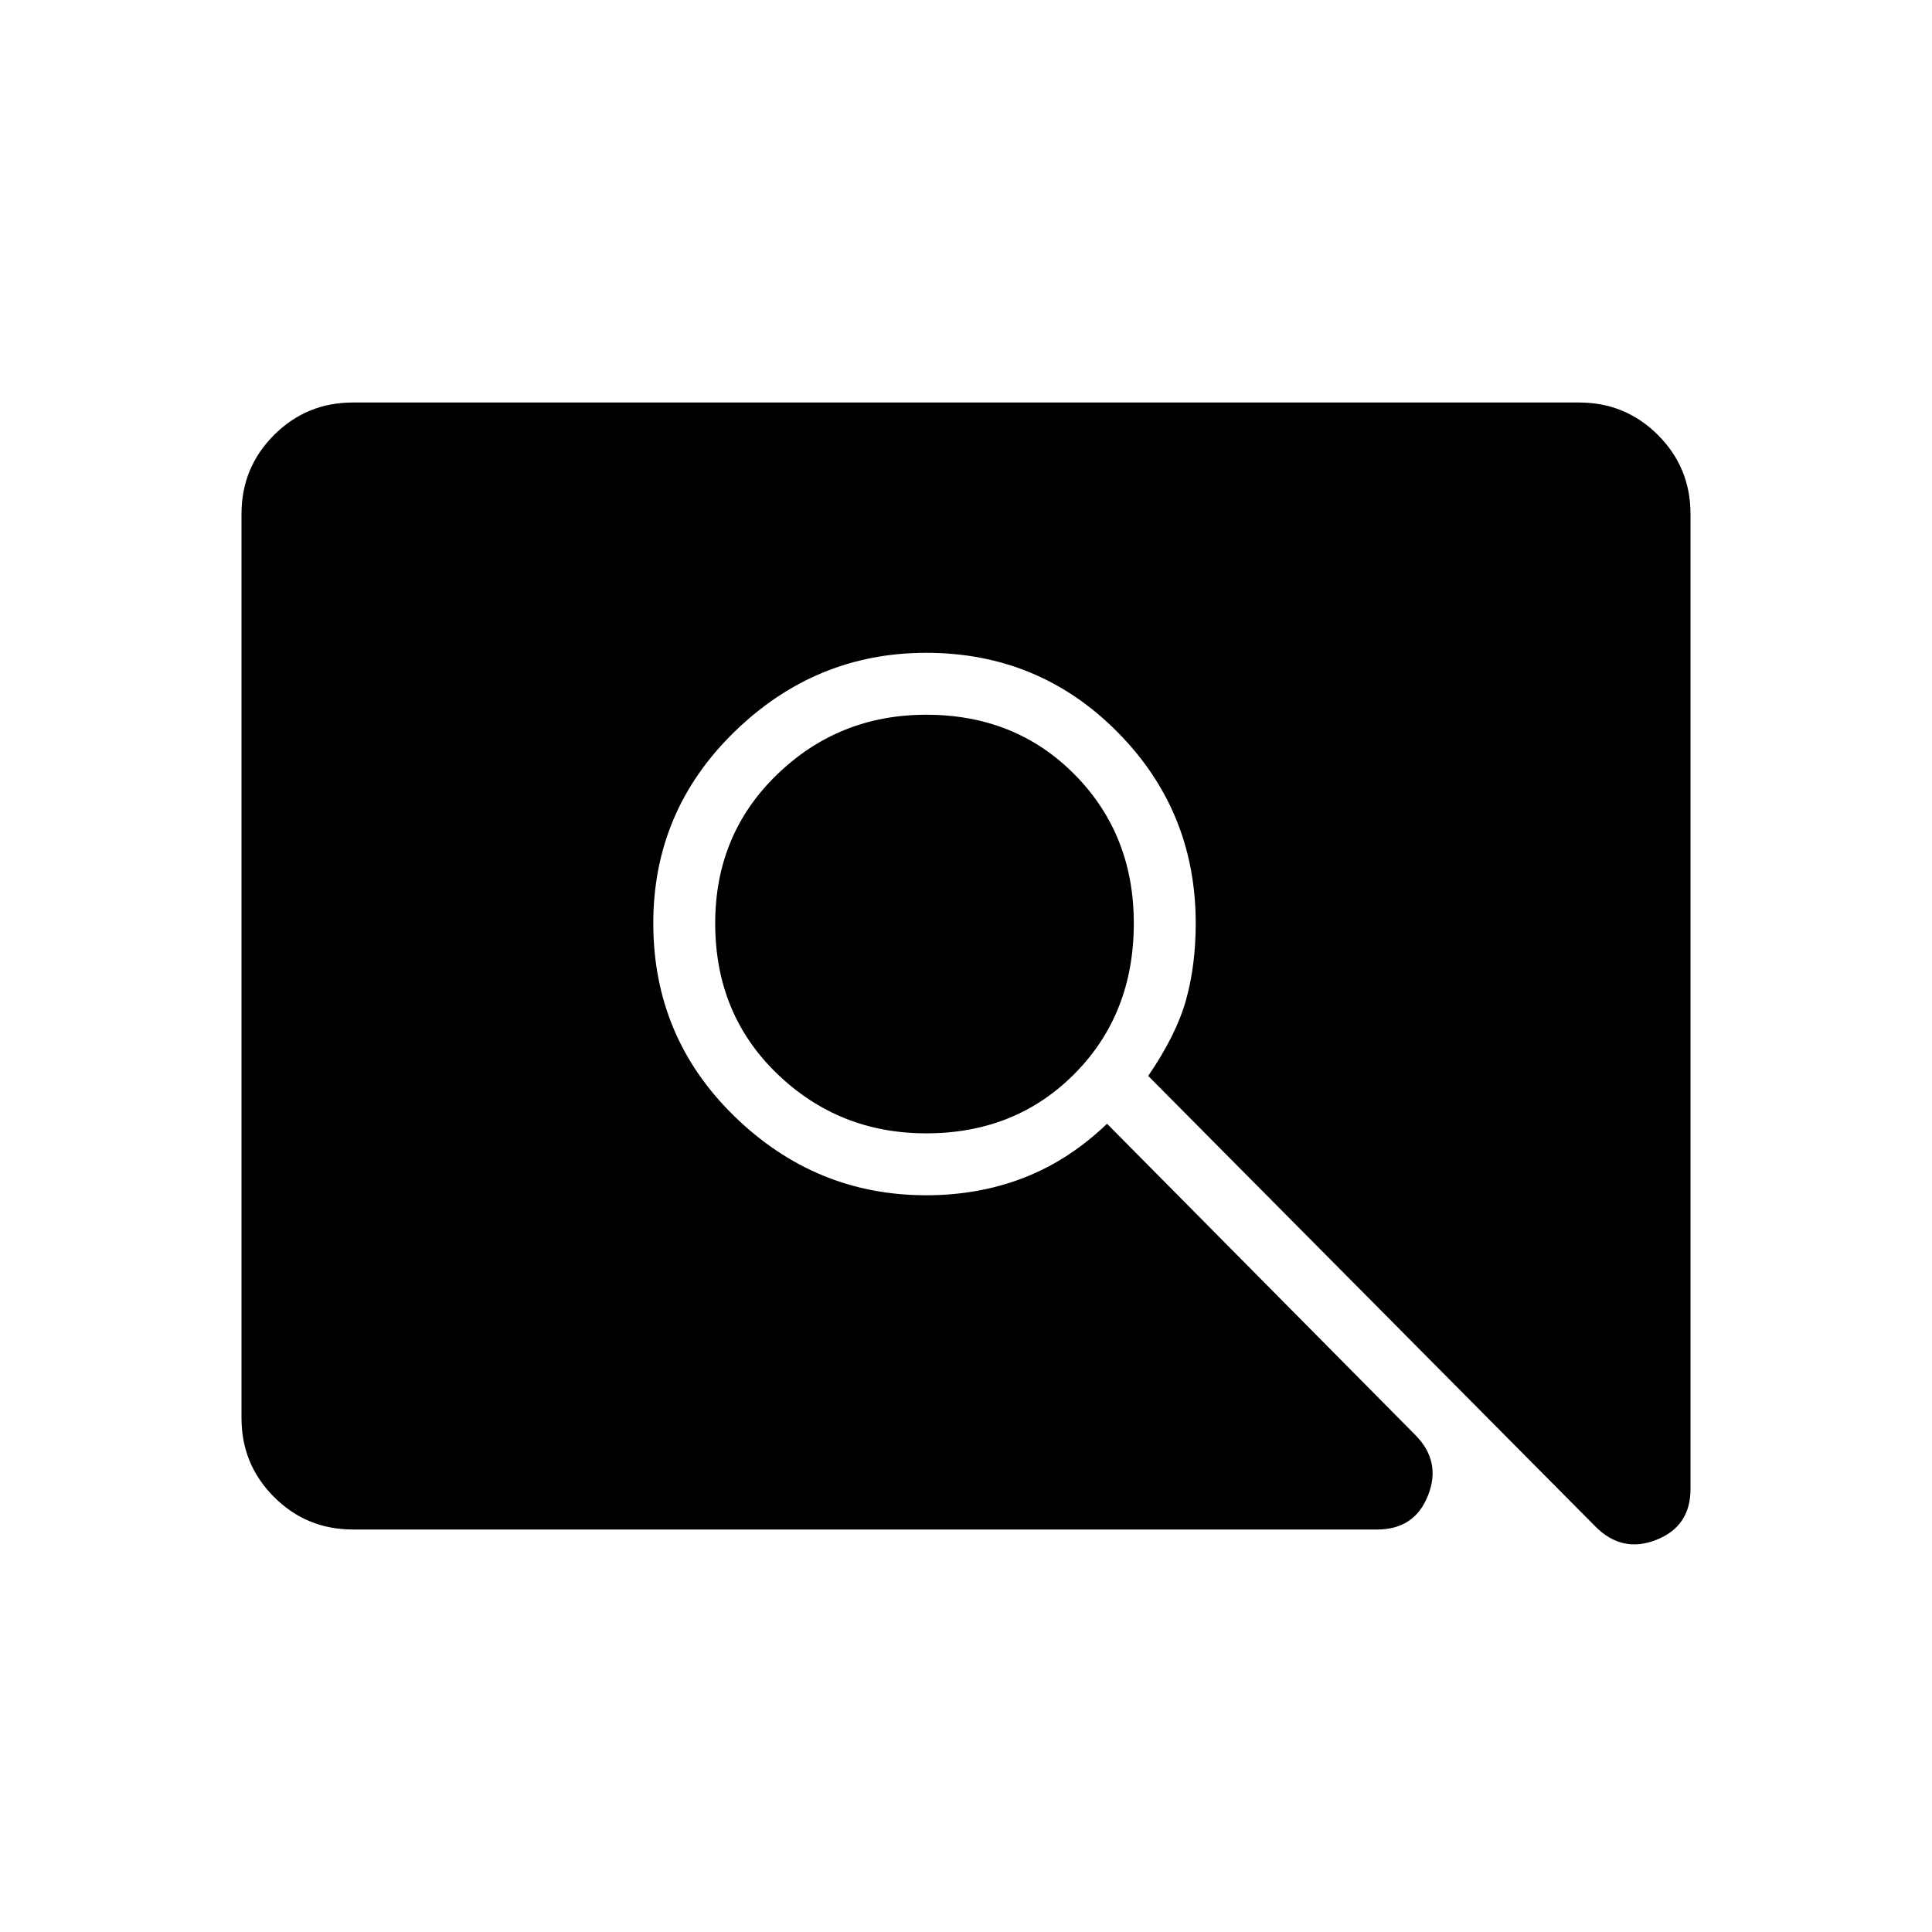 <svg xmlns="http://www.w3.org/2000/svg" height="48" viewBox="0 -960 960 960" width="48"><path d="M460.23-396.85q-43.41 0-74.13-29.66t-30.72-74.72q0-44.15 30.72-73.89 30.72-29.73 74.13-29.73 44.39 0 73.77 29.73 29.38 29.74 29.38 73.89 0 45.06-29.38 74.72-29.38 29.66-73.77 29.66ZM175.38-200q-23.05 0-39.22-16.16Q120-232.33 120-255.38v-449.24q0-23.05 16.16-39.22Q152.33-760 175.38-760h609.24q23.05 0 39.22 16.16Q840-727.67 840-704.62v484.54q0 18.51-16.96 25.22-16.96 6.71-30.19-6.52l-222.31-224q14-20.47 18.81-37.8 4.8-17.33 4.8-38.05 0-55.85-38.98-95.12t-94.94-39.27q-55 0-95.31 39.27-40.3 39.27-40.3 95.12 0 56.64 40.3 95.9 40.31 39.25 95.31 39.25 26.23 0 48.69-8.77 22.46-8.77 41.16-26.77l153 154.47q13.23 13.23 6.52 30.19Q702.89-200 684.38-200h-509Z"/></svg>